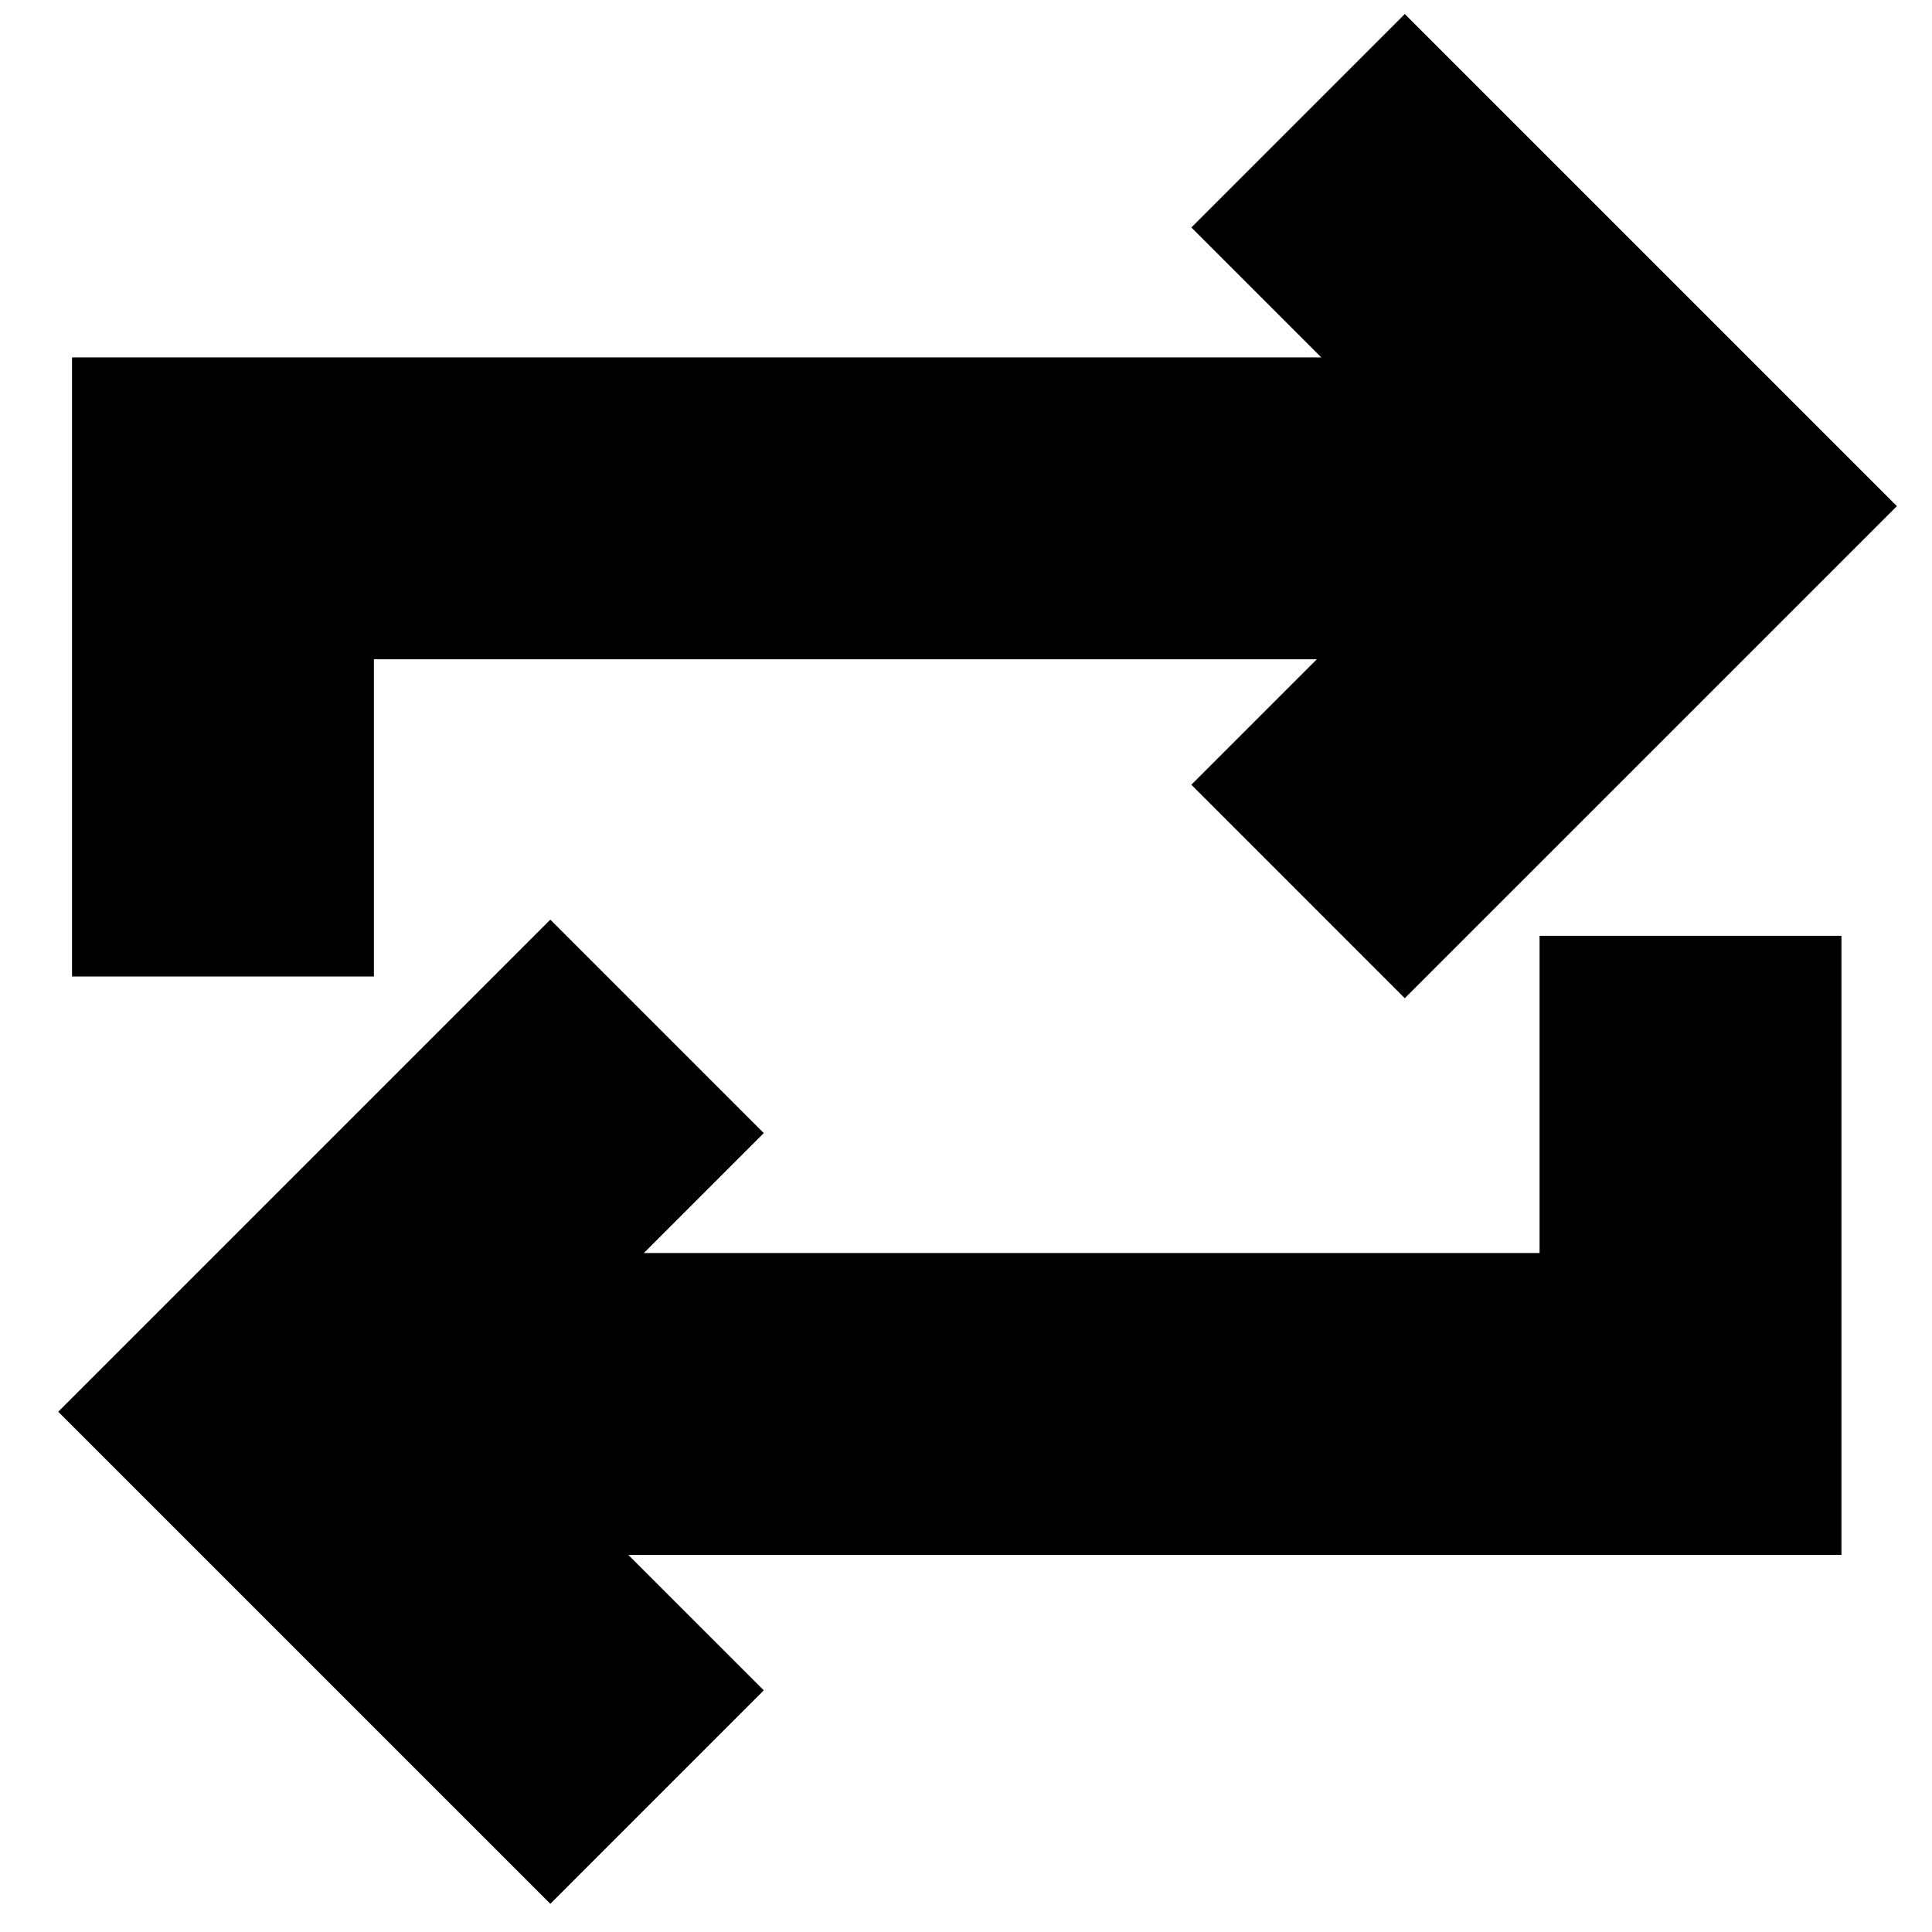 <?xml version="1.0" encoding="utf-8"?>
<!-- Generator: Adobe Illustrator 16.0.4, SVG Export Plug-In . SVG Version: 6.00 Build 0)  -->
<!DOCTYPE svg PUBLIC "-//W3C//DTD SVG 1.1//EN" "http://www.w3.org/Graphics/SVG/1.1/DTD/svg11.dtd">
<svg version="1.1" id="Layer_1" xmlns="http://www.w3.org/2000/svg" xmlns:xlink="http://www.w3.org/1999/xlink" x="0px" y="0px"
	 width="64px" height="64px" viewBox="0 0 64 64" enable-background="new 0 0 64 64" xml:space="preserve">
<g>
	<polyline fill="none" stroke="#000000" stroke-width="10" stroke-miterlimit="10" points="21.766,59.531 9,46.766 21.766,34 	"/>
	<polyline fill="none" stroke="#000000" stroke-width="10" stroke-miterlimit="10" points="43,4 55.766,16.766 43,29.531 	"/>
	<polyline fill="none" stroke="#000000" stroke-width="10" stroke-miterlimit="10" points="12,46.508 56,46.508 56,31 	"/>
	<polyline fill="none" stroke="#000000" stroke-width="10" stroke-miterlimit="10" points="54.386,16.839 7.386,16.839 
		7.386,32.347 	"/>
</g>
</svg>
